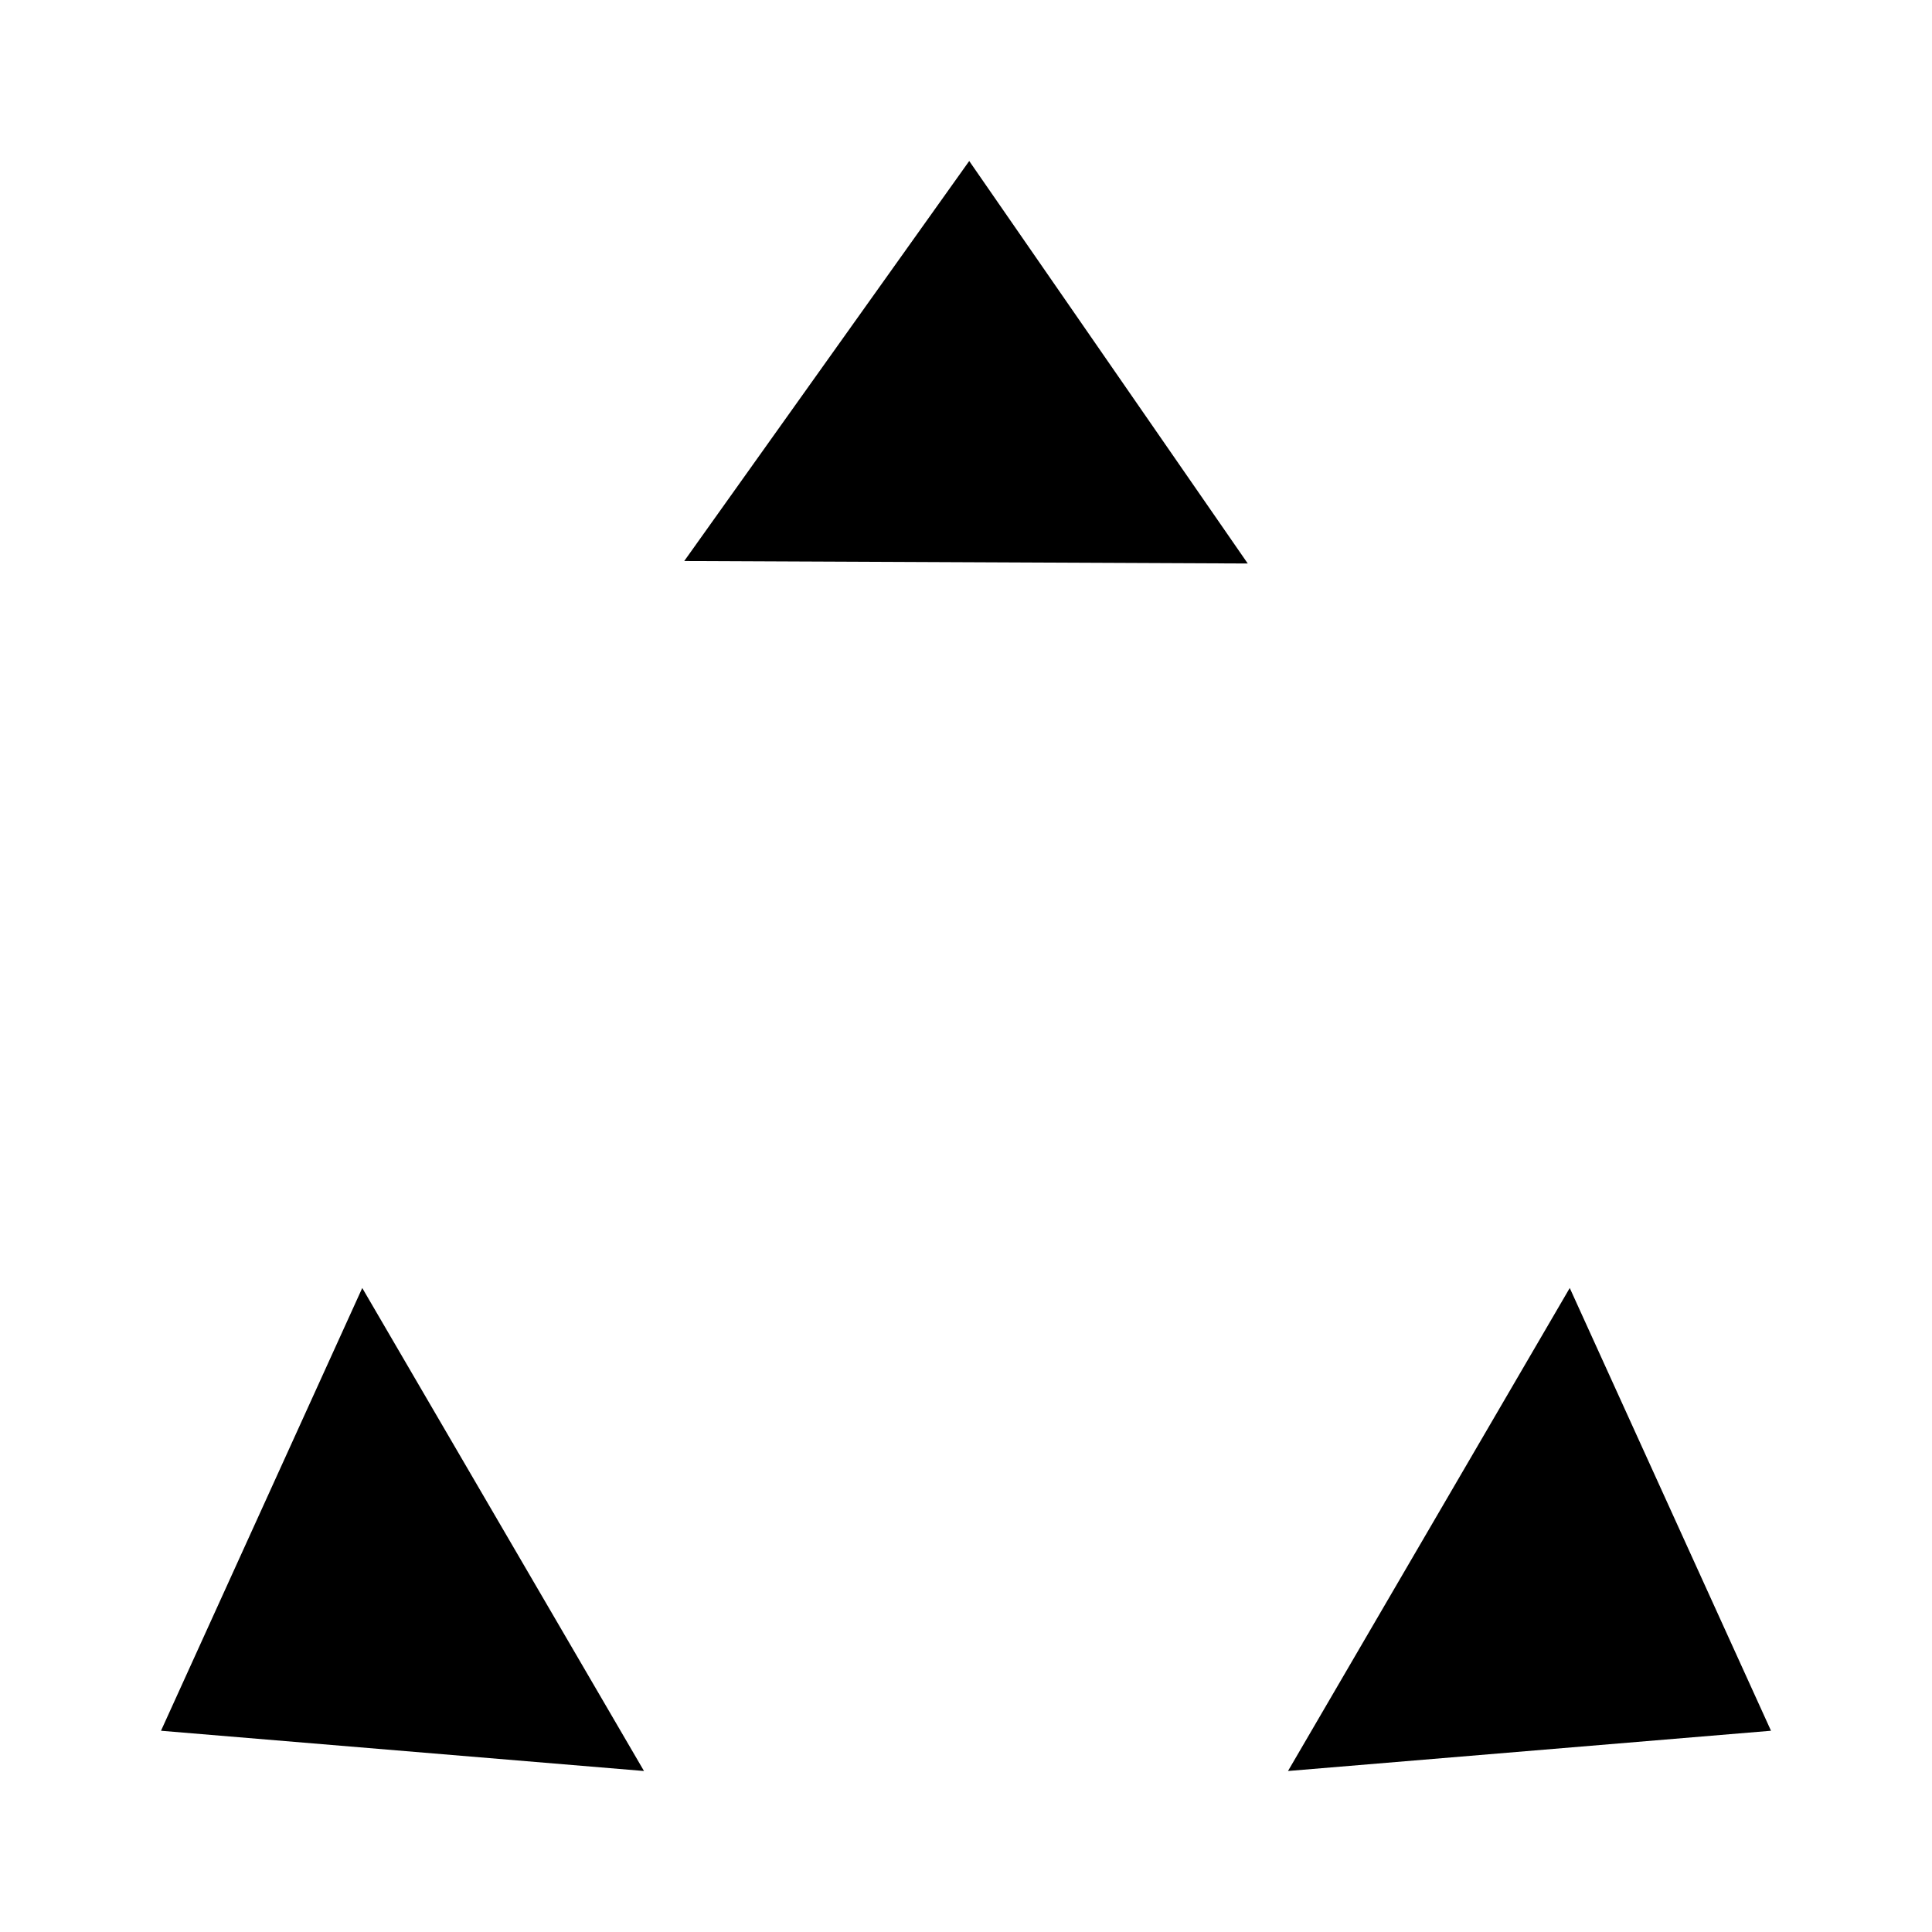 <svg viewBox="0 0 24 24" xmlns="http://www.w3.org/2000/svg"><path d="M12 14L17.5 19M12 14L6.5 19M12 14V7"/><path d="M2 21.5L4.5 16L8 22L2 21.5Z"/><path d="M22 21.5L19.5 16L16 22L22 21.5Z"/><path d="M12.04 2L8.5 6.969L15.5 7L12.04 2Z"/></svg>